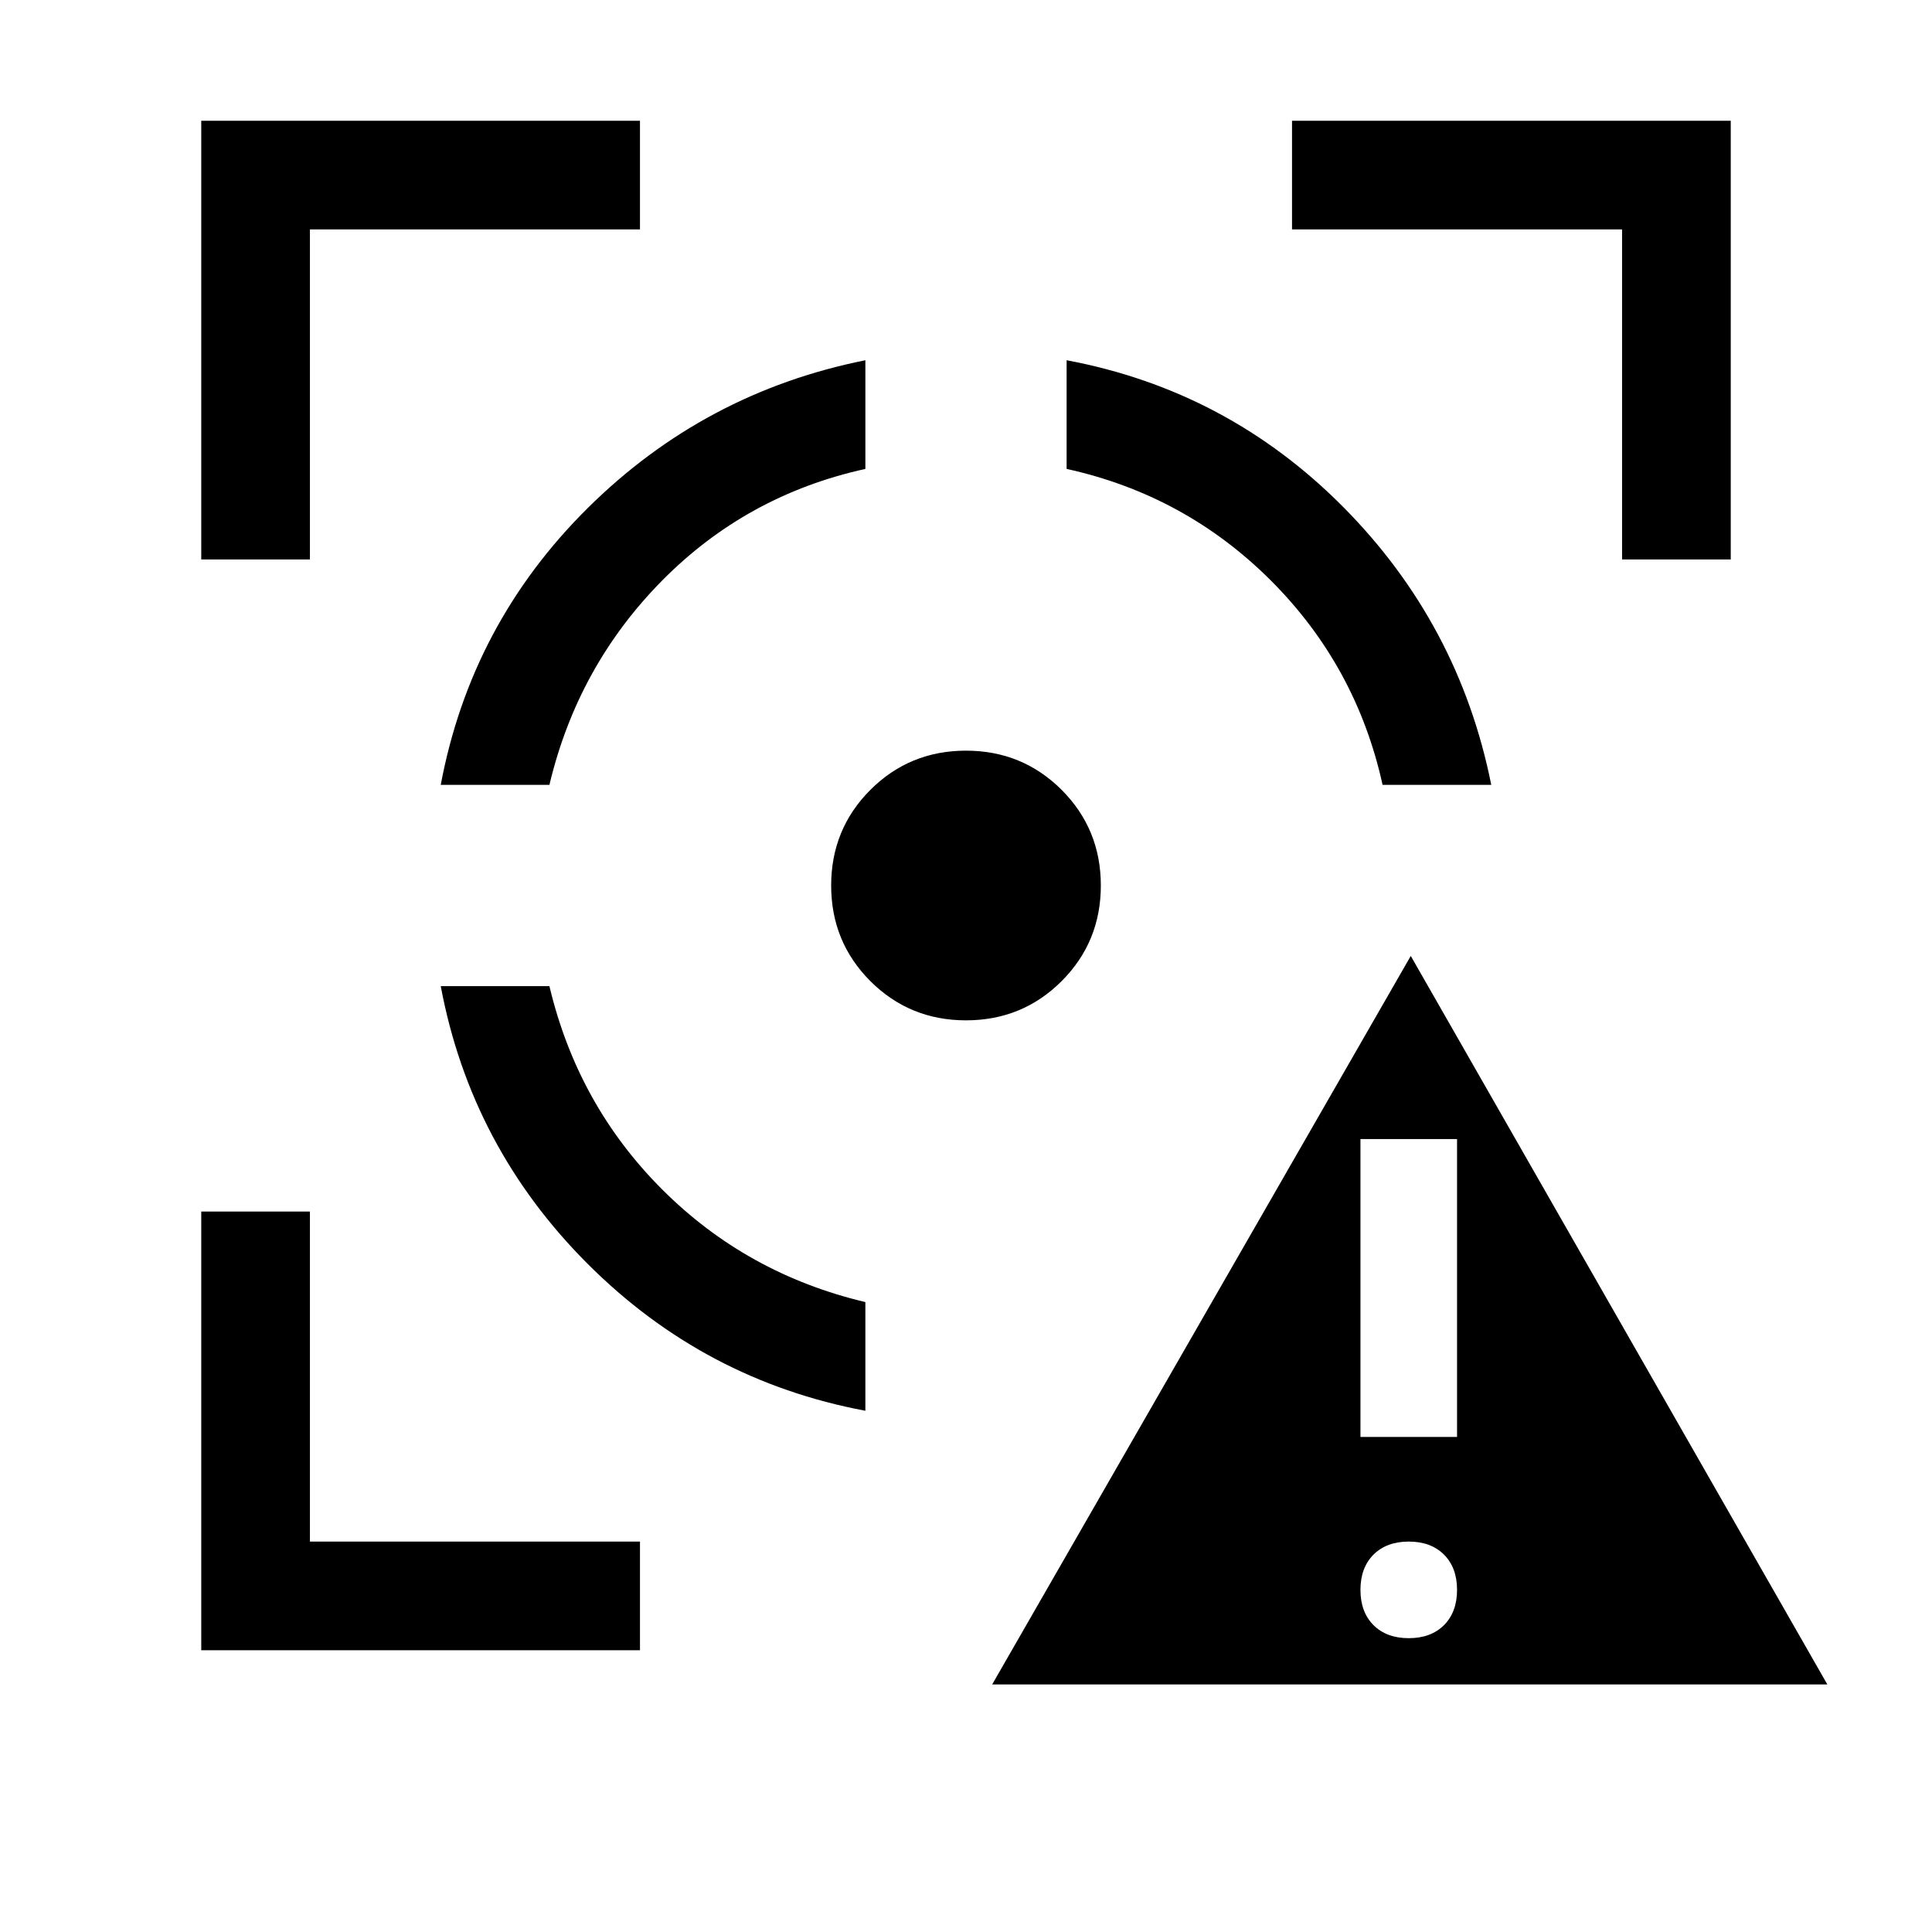 <svg xmlns="http://www.w3.org/2000/svg" height="24" width="24"><path d="m12.325 20.925 5.2-9.05 5.175 9.05Zm5.175-.575q.275 0 .438-.162.162-.163.162-.438t-.162-.438q-.163-.162-.438-.162t-.438.162q-.162.163-.162.438t.162.438q.163.162.438.162Zm-.6-2.5h1.2v-3.7h-1.2Zm-11.425-5.6h1.35q.35 1.475 1.4 2.525 1.05 1.05 2.525 1.4v1.35q-2-.375-3.45-1.825-1.45-1.45-1.825-3.45Zm5.275-7.775v1.35q-1.475.325-2.525 1.387-1.05 1.063-1.4 2.538h-1.35q.375-2 1.825-3.438 1.45-1.437 3.45-1.837ZM12 9.325q.7 0 1.188.487.487.488.487 1.188t-.487 1.188q-.488.487-1.188.487t-1.188-.487q-.487-.488-.487-1.188t.487-1.188Q11.3 9.325 12 9.325Zm1.25-4.85q2 .375 3.438 1.825 1.437 1.45 1.837 3.45h-1.35q-.325-1.475-1.387-2.538-1.063-1.062-2.538-1.387ZM2.5 6.95V1.5h5.45v1.35h-4.1v4.1ZM7.95 20.5H2.5v-5.45h1.35v4.1h4.1Zm12.2-13.55v-4.1h-4.1V1.5h5.45v5.45Z"/></svg>